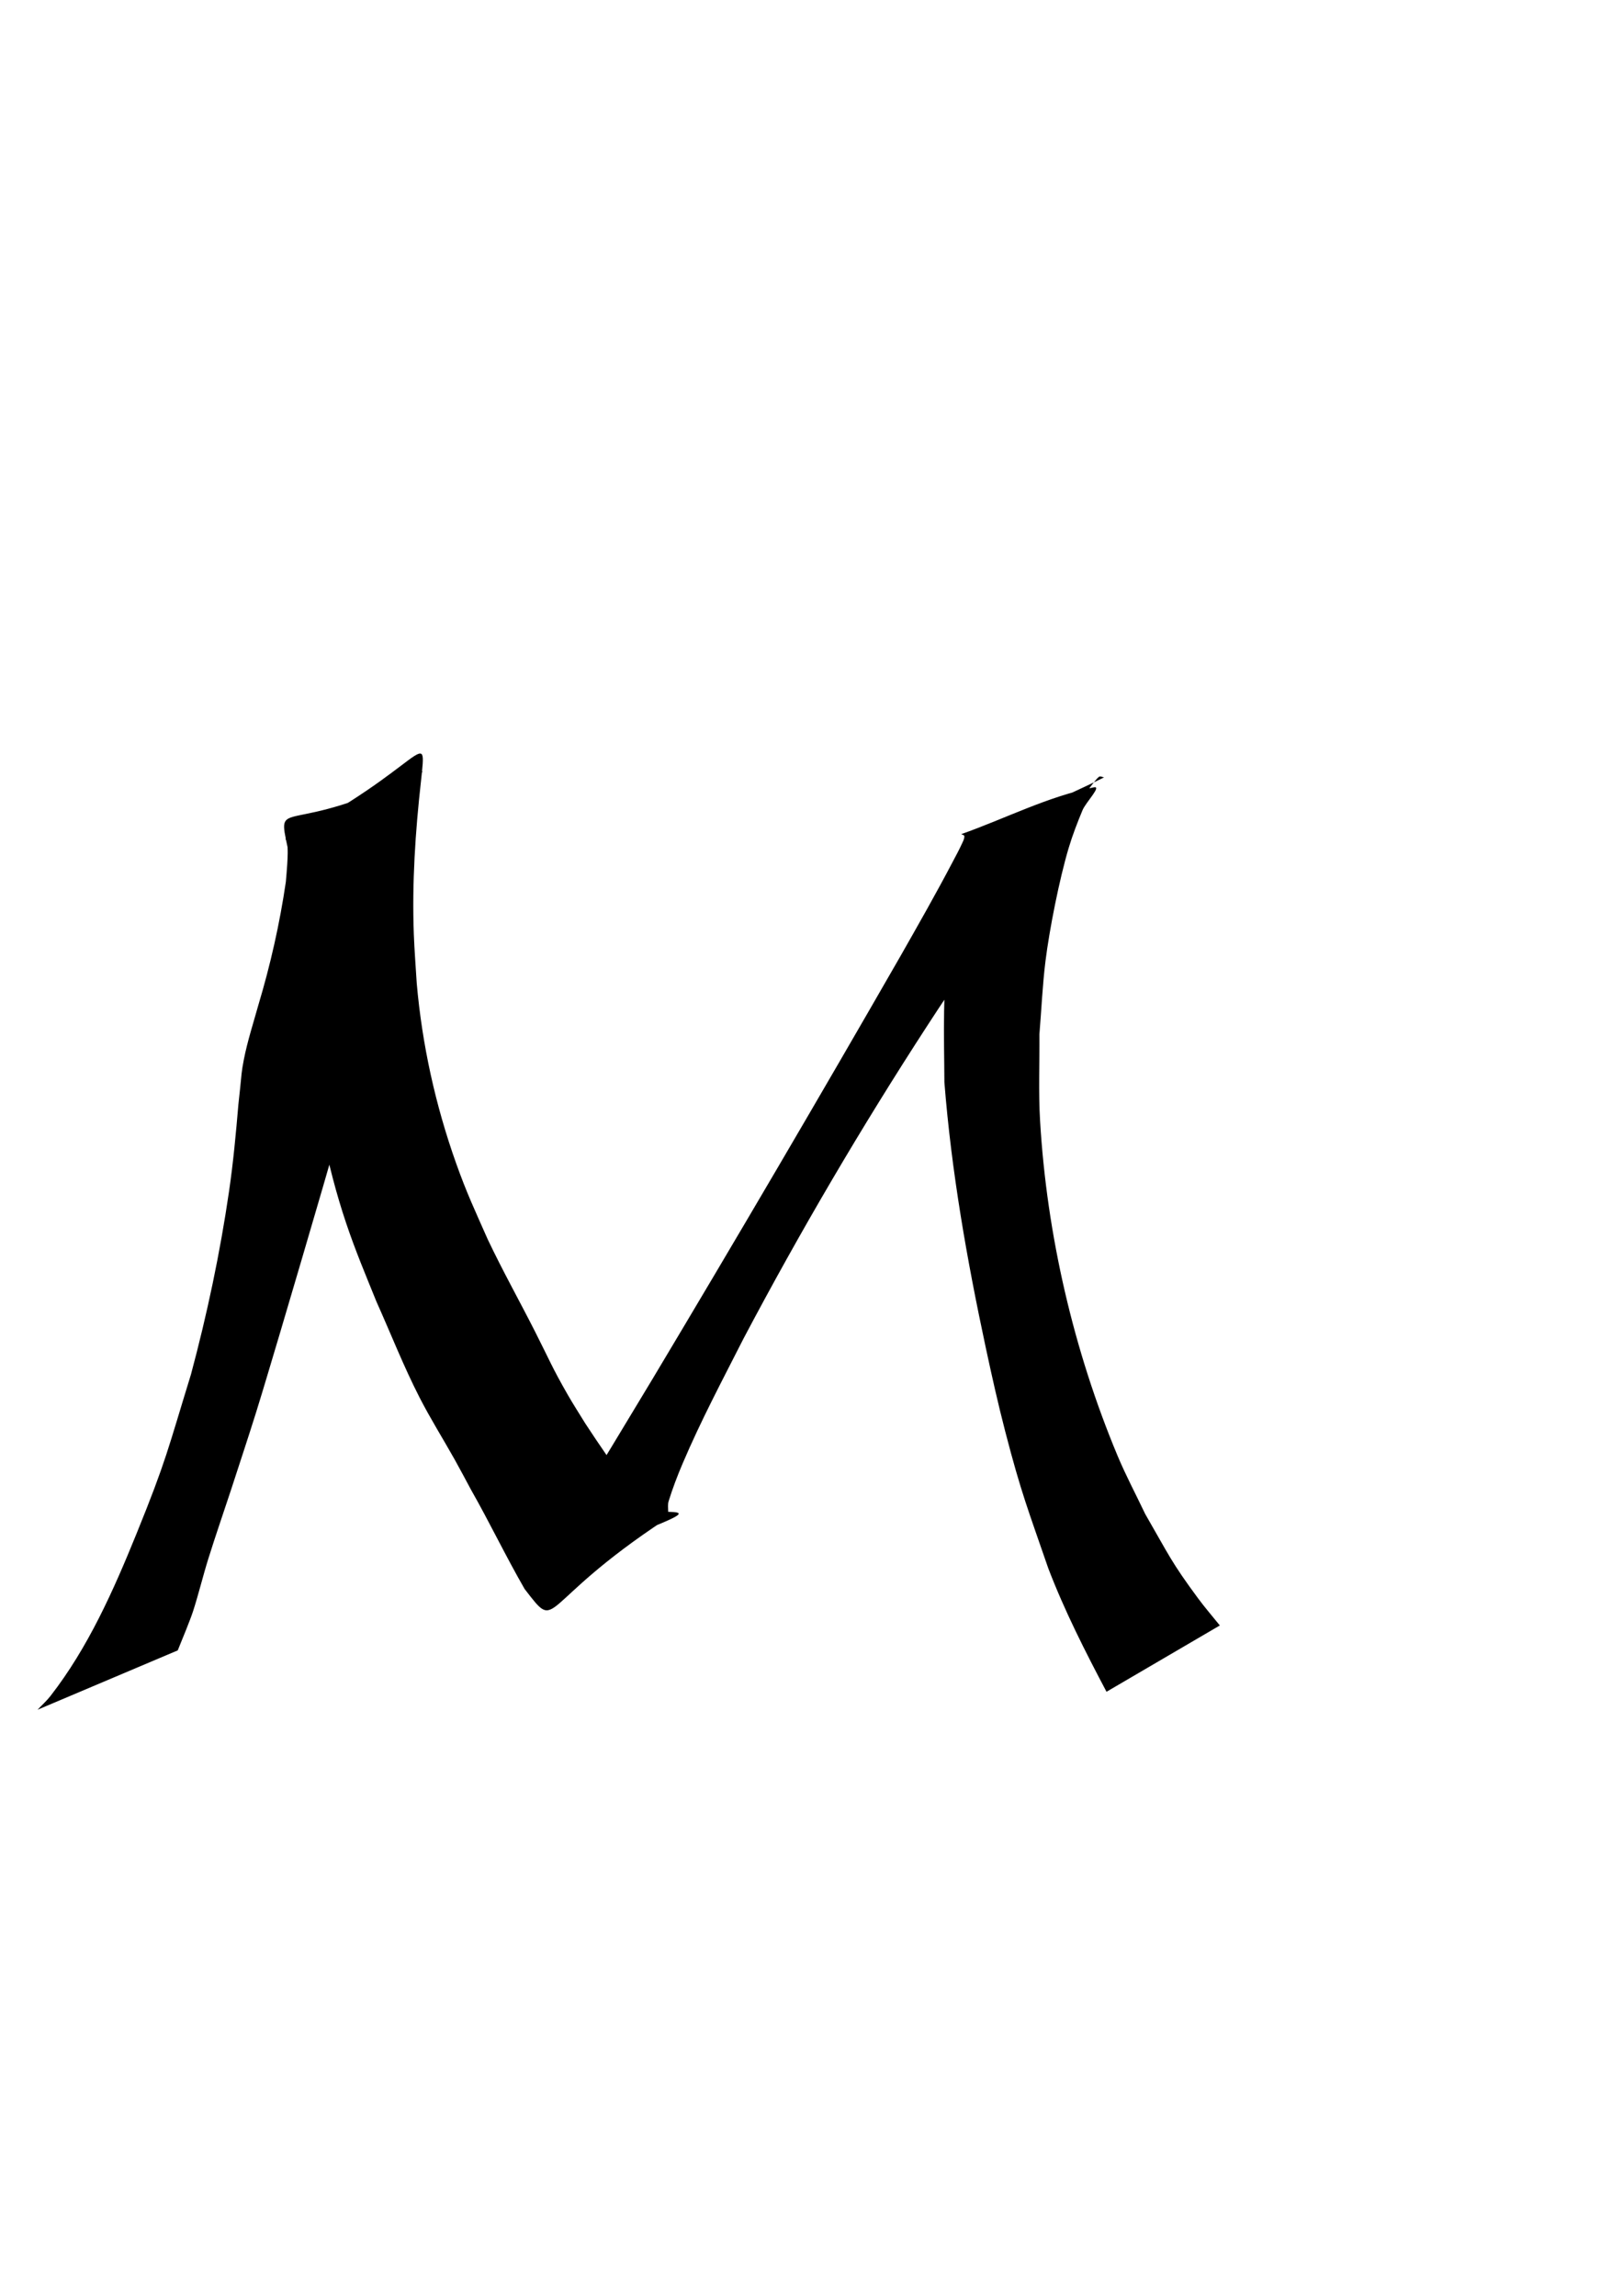<?xml version="1.0" encoding="UTF-8" standalone="no"?>
<!-- Created with Inkscape (http://www.inkscape.org/) -->

<svg
   width="210mm"
   height="297mm"
   viewBox="0 0 210 297"
   version="1.1"
   id="svg5"
   inkscape:version="1.1.2 (b8e25be8, 2022-02-05)"
   sodipodi:docname="m-logo.svg"
   xmlns:inkscape="http://www.inkscape.org/namespaces/inkscape"
   xmlns:sodipodi="http://sodipodi.sourceforge.net/DTD/sodipodi-0.dtd"
   xmlns="http://www.w3.org/2000/svg"
   xmlns:svg="http://www.w3.org/2000/svg">
  <sodipodi:namedview
     id="namedview7"
     pagecolor="#ffffff"
     bordercolor="#666666"
     borderopacity="1.0"
     inkscape:pageshadow="2"
     inkscape:pageopacity="0.0"
     inkscape:pagecheckerboard="0"
     inkscape:document-units="mm"
     showgrid="false"
     inkscape:zoom="0.64052329"
     inkscape:cx="400.45382"
     inkscape:cy="595.60676"
     inkscape:window-width="1312"
     inkscape:window-height="969"
     inkscape:window-x="0"
     inkscape:window-y="25"
     inkscape:window-maximized="0"
     inkscape:current-layer="layer1" />
  <defs
     id="defs2" />
  <g
     inkscape:label="Layer 1"
     inkscape:groupmode="layer"
     id="layer1">
    <path
       style="fill:#000000;fill-opacity:1;fill-rule:nonzero;stroke:none;stroke-width:0.265"
       id="path74"
       d="m 22.997,213.505 c 0.583,-1.428 1.619,-3.938 1.987,-5.078 0.725,-2.247 1.272,-4.547 1.977,-6.8 0.93,-2.973 1.951,-5.917 2.926,-8.875 1.084,-3.349 2.202,-6.687 3.251,-10.047 1.077,-3.45 2.084,-6.921 3.126,-10.381 3.682,-12.427 7.326,-24.866 10.846,-37.339 1.013,-4.262 1.749,-8.583 2.76,-12.845 0.685,-2.768 1.389,-5.531 2.07,-8.3 0.208,-0.848 0.46,-1.685 0.637,-2.54 0.334,-1.616 0.559,-3.632 0.767,-5.265 0.377,-1.87 0.37,-3.834 0.975,-5.66 0.069,-0.208 0.494,-0.682 0.299,-0.584 -17.855,9.001 -18.907,2.824 -17.351,10.08 1.025,8.191 1.756,16.416 2.651,24.622 0.849,8.056 2.287,16.068 4.876,23.758 1.222,3.628 2.484,6.6 3.915,10.137 1.853,4.127 3.509,8.362 5.574,12.393 1.428,2.787 3.034,5.333 4.565,8.064 0.715,1.275 1.391,2.571 2.087,3.857 2.411,4.234 4.51,8.639 6.946,12.859 4.532,5.877 1.323,2.131 18.199,-8.98 0.67,-0.441 0.194,-1.6 0.431,-2.366 0.51,-1.649 1.126,-3.267 1.802,-4.856 2.406,-5.65 5.119,-10.727 7.909,-16.226 7.322,-13.849 15.26,-27.36 23.796,-40.495 3.509,-5.399 6.471,-9.666 10.068,-14.919 3.109,-4.392 6.082,-8.877 9.151,-13.297 0.09,-0.13 2.313,-3.463 2.96,-3.927 0.18,-0.129 0.441,0.047 0.661,0.07 -6.154,3.063 -12.618,5.57 -18.462,9.189 -0.773,0.478 -0.501,1.751 -0.655,2.646 -0.259,1.504 -0.409,3.025 -0.583,4.54 -0.646,5.606 -0.888,7.945 -1,13.868 -0.058,3.063 0.025,6.128 0.037,9.192 0.91,11.558 2.925,23.001 5.351,34.327 0.777,3.629 1.587,7.252 2.518,10.845 2.066,7.975 2.985,10.203 5.57,17.705 2.108,5.516 4.784,10.771 7.538,15.981 0,0 14.663,-8.578 14.663,-8.578 v 0 c -0.943,-1.175 -1.934,-2.314 -2.828,-3.526 -3.482,-4.718 -3.723,-5.516 -6.828,-10.893 -1.194,-2.516 -2.508,-4.978 -3.582,-7.548 -5.683,-13.595 -9.151,-28.59 -10.019,-43.293 -0.221,-3.735 -0.058,-7.483 -0.087,-11.224 0.263,-3.164 0.395,-6.342 0.788,-9.492 0.505,-4.046 1.777,-10.516 2.997,-14.604 0.497,-1.664 1.127,-3.287 1.793,-4.89 0.422,-1.016 2.545,-3.17 1.466,-2.957 -5.952,1.176 -11.441,4.039 -17.162,6.058 0.135,0.087 0.397,0.102 0.404,0.262 0.016,0.368 -0.195,0.713 -0.347,1.048 -0.348,0.766 -0.757,1.503 -1.148,2.249 -2.165,4.128 -4.473,8.178 -6.777,12.229 -10.528,18.333 -21.229,36.565 -32.082,54.706 -2.838,4.701 -7.611,12.676 -10.669,17.5 -1.251,1.973 -2.522,3.933 -3.848,5.856 -0.572,0.829 -2.774,2.779 -1.843,2.395 21.002,-8.673 23.022,-8.618 16.376,-8.578 -0.256,-0.192 -0.539,-0.352 -0.768,-0.576 -0.53,-0.517 -2.007,-2.376 -2.353,-2.834 -1.96,-2.596 -3.797,-5.291 -5.58,-8.011 -0.759,-1.241 -1.553,-2.461 -2.276,-3.723 -2.063,-3.598 -2.372,-4.505 -4.225,-8.159 -2.026,-3.997 -4.218,-7.909 -6.136,-11.961 -1.669,-3.781 -2.7,-5.934 -4.095,-9.858 -2.668,-7.506 -4.388,-15.31 -5.083,-23.247 -0.126,-2.12 -0.301,-4.237 -0.378,-6.36 -0.243,-6.617 0.19,-13.219 0.927,-19.792 0.819,-7.672 0.555,-1.966 -17.483,7.401 -0.142,0.074 0.125,0.299 0.149,0.458 0.144,0.957 0.083,1.969 0.027,2.922 -0.044,0.752 -0.12,1.503 -0.179,2.254 -0.79,5.38 -1.985,10.695 -3.549,15.905 -0.652,2.34 -1.412,4.671 -1.881,7.057 -0.313,1.595 -0.311,2.056 -0.478,3.67 -0.075,0.724 -0.155,1.447 -0.233,2.171 -0.314,3.738 -0.662,7.476 -1.203,11.189 -1.165,7.991 -2.836,15.903 -4.927,23.702 -3.001,9.749 -3.197,11.138 -7.057,20.64 -2.968,7.306 -6.247,14.706 -11.125,20.976 -0.499,0.642 -1.113,1.185 -1.669,1.778 0,0 18.139,-7.677 18.139,-7.677 z" />
  </g>
</svg>
